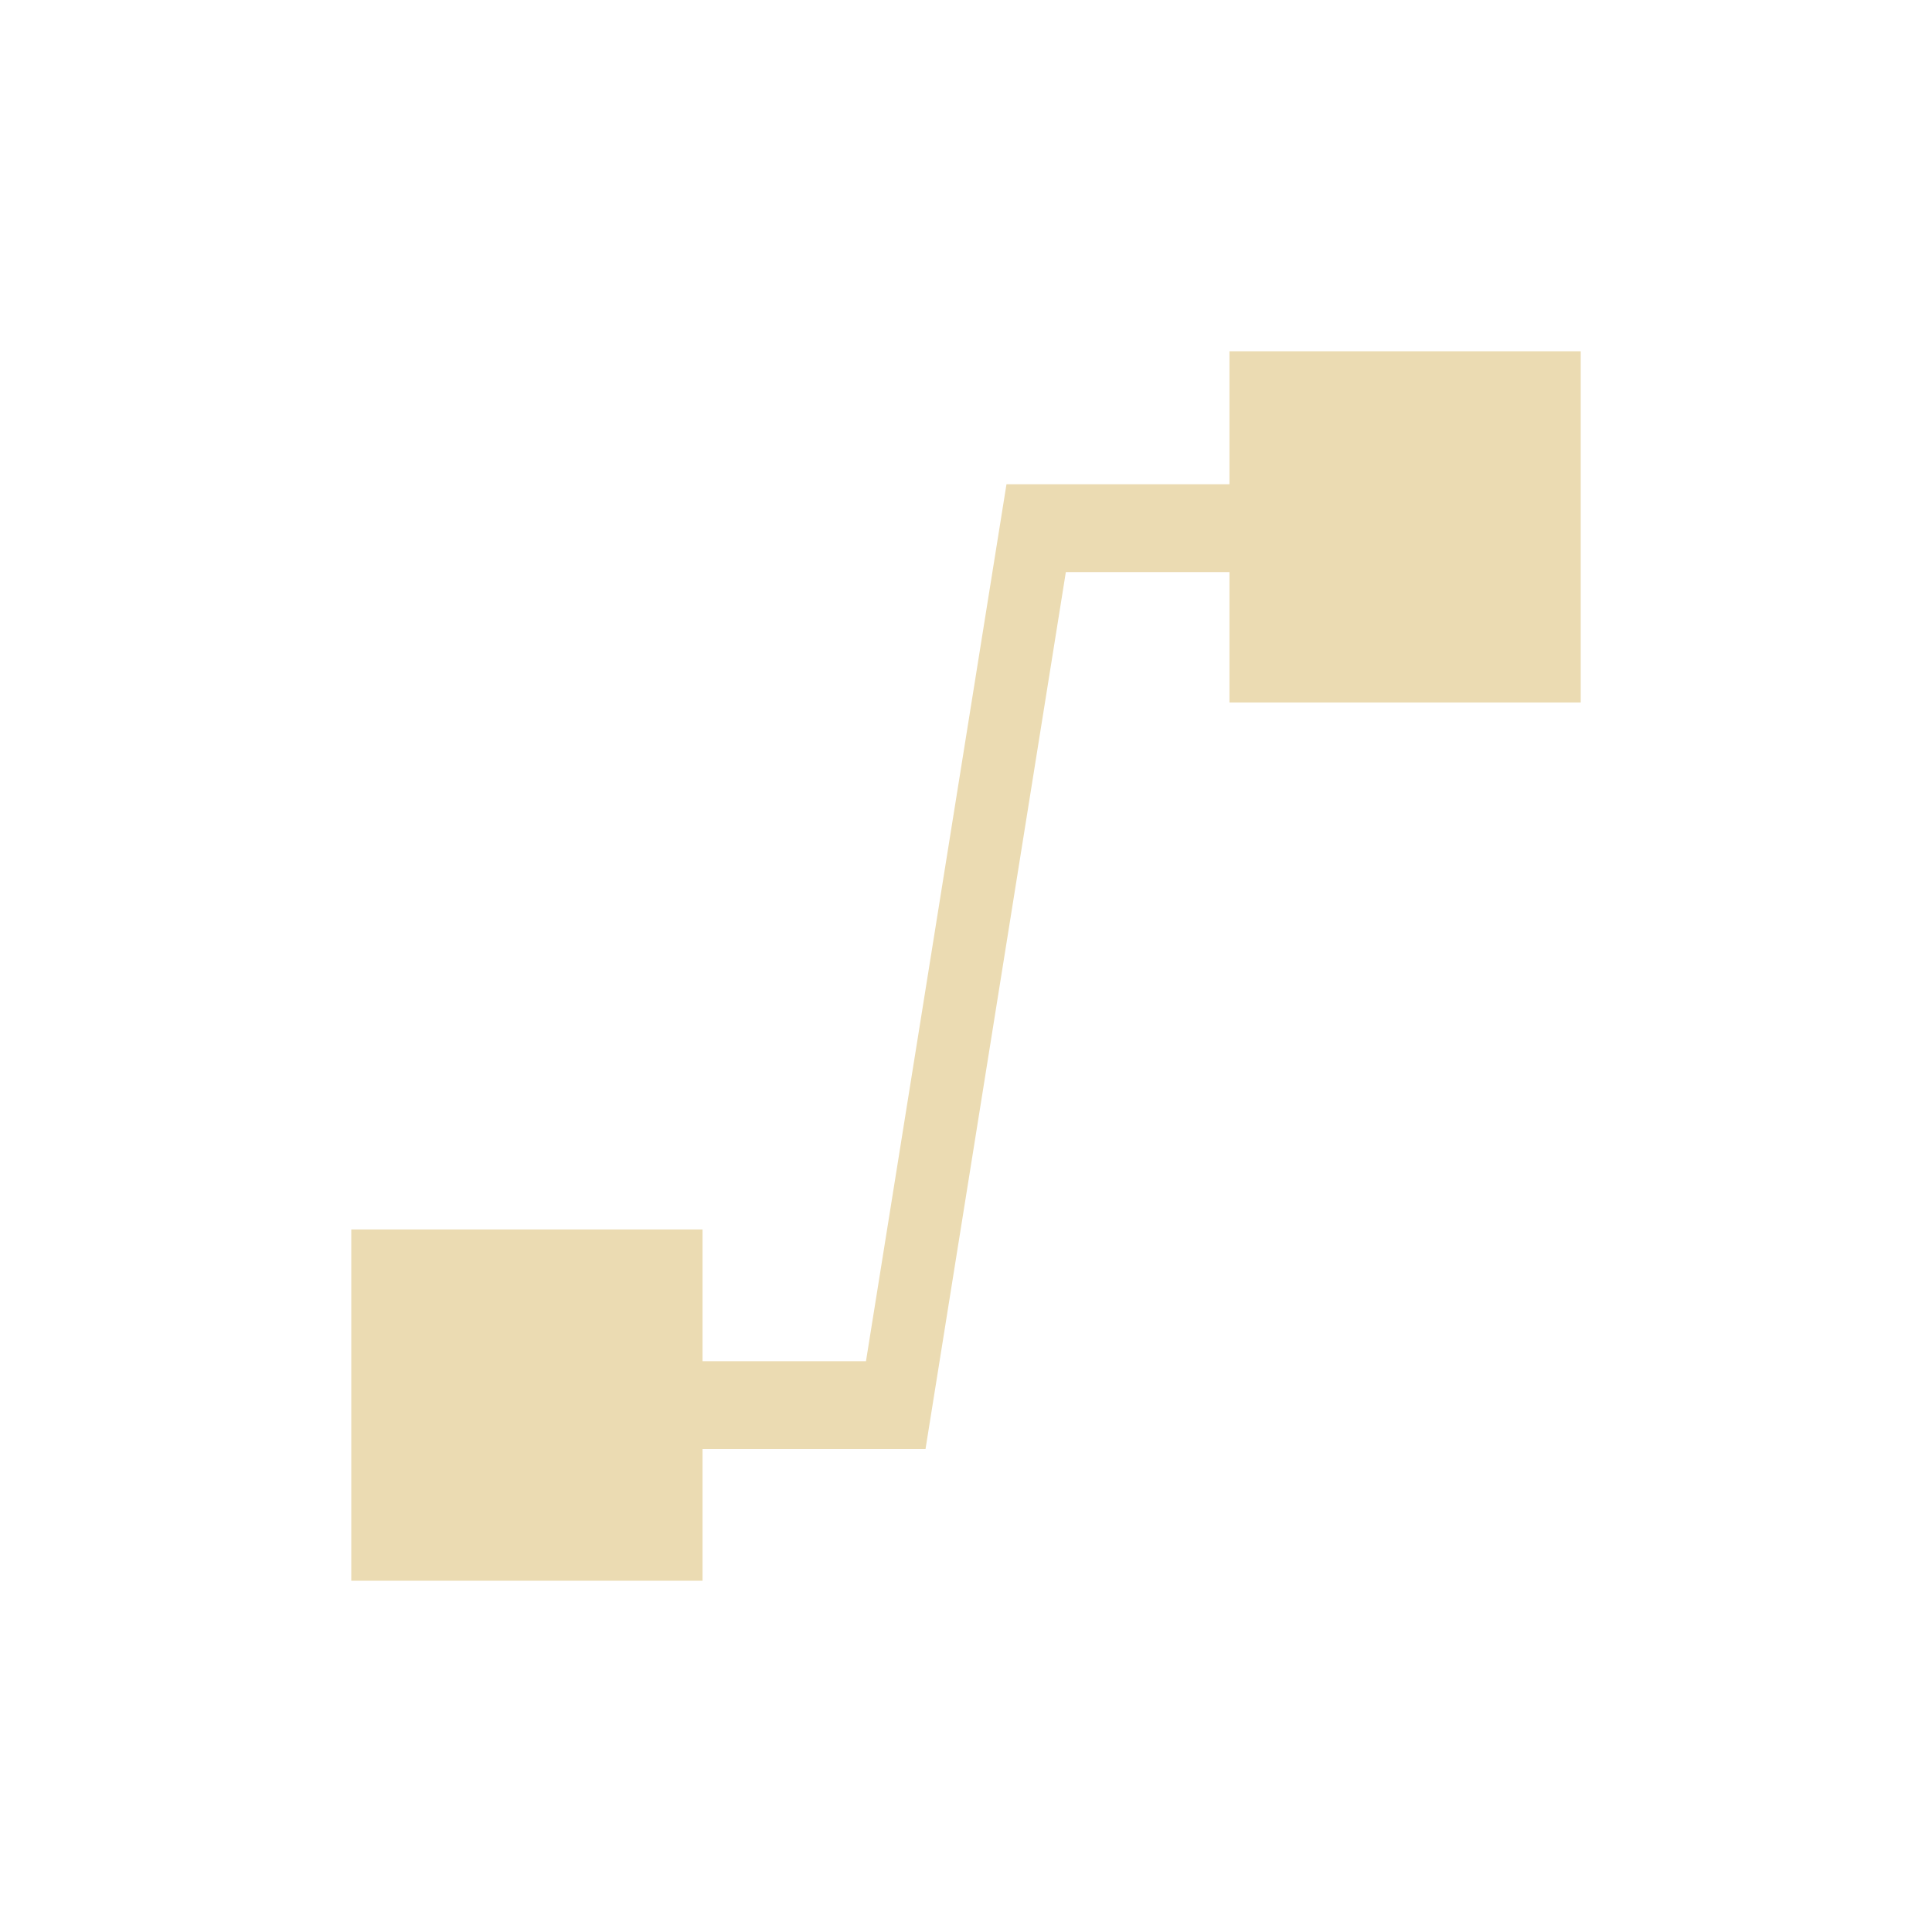 <svg width="22" height="22" version="1.1" viewBox="0 0 22 22" xmlns="http://www.w3.org/2000/svg">
  <defs>
    <style id="current-color-scheme" type="text/css">.ColorScheme-Text { color:#ebdbb2; } .ColorScheme-Highlight { color:#458588; }</style>
  </defs>
  <path class="ColorScheme-Text" d="m14 4v1.514h-2.539l-1.6 9.986h-1.861v-1.5h-4v4h4v-1.5h2.539l1.598-9.986h1.863v1.486h4v-4z" fill="currentColor"/>
</svg>
